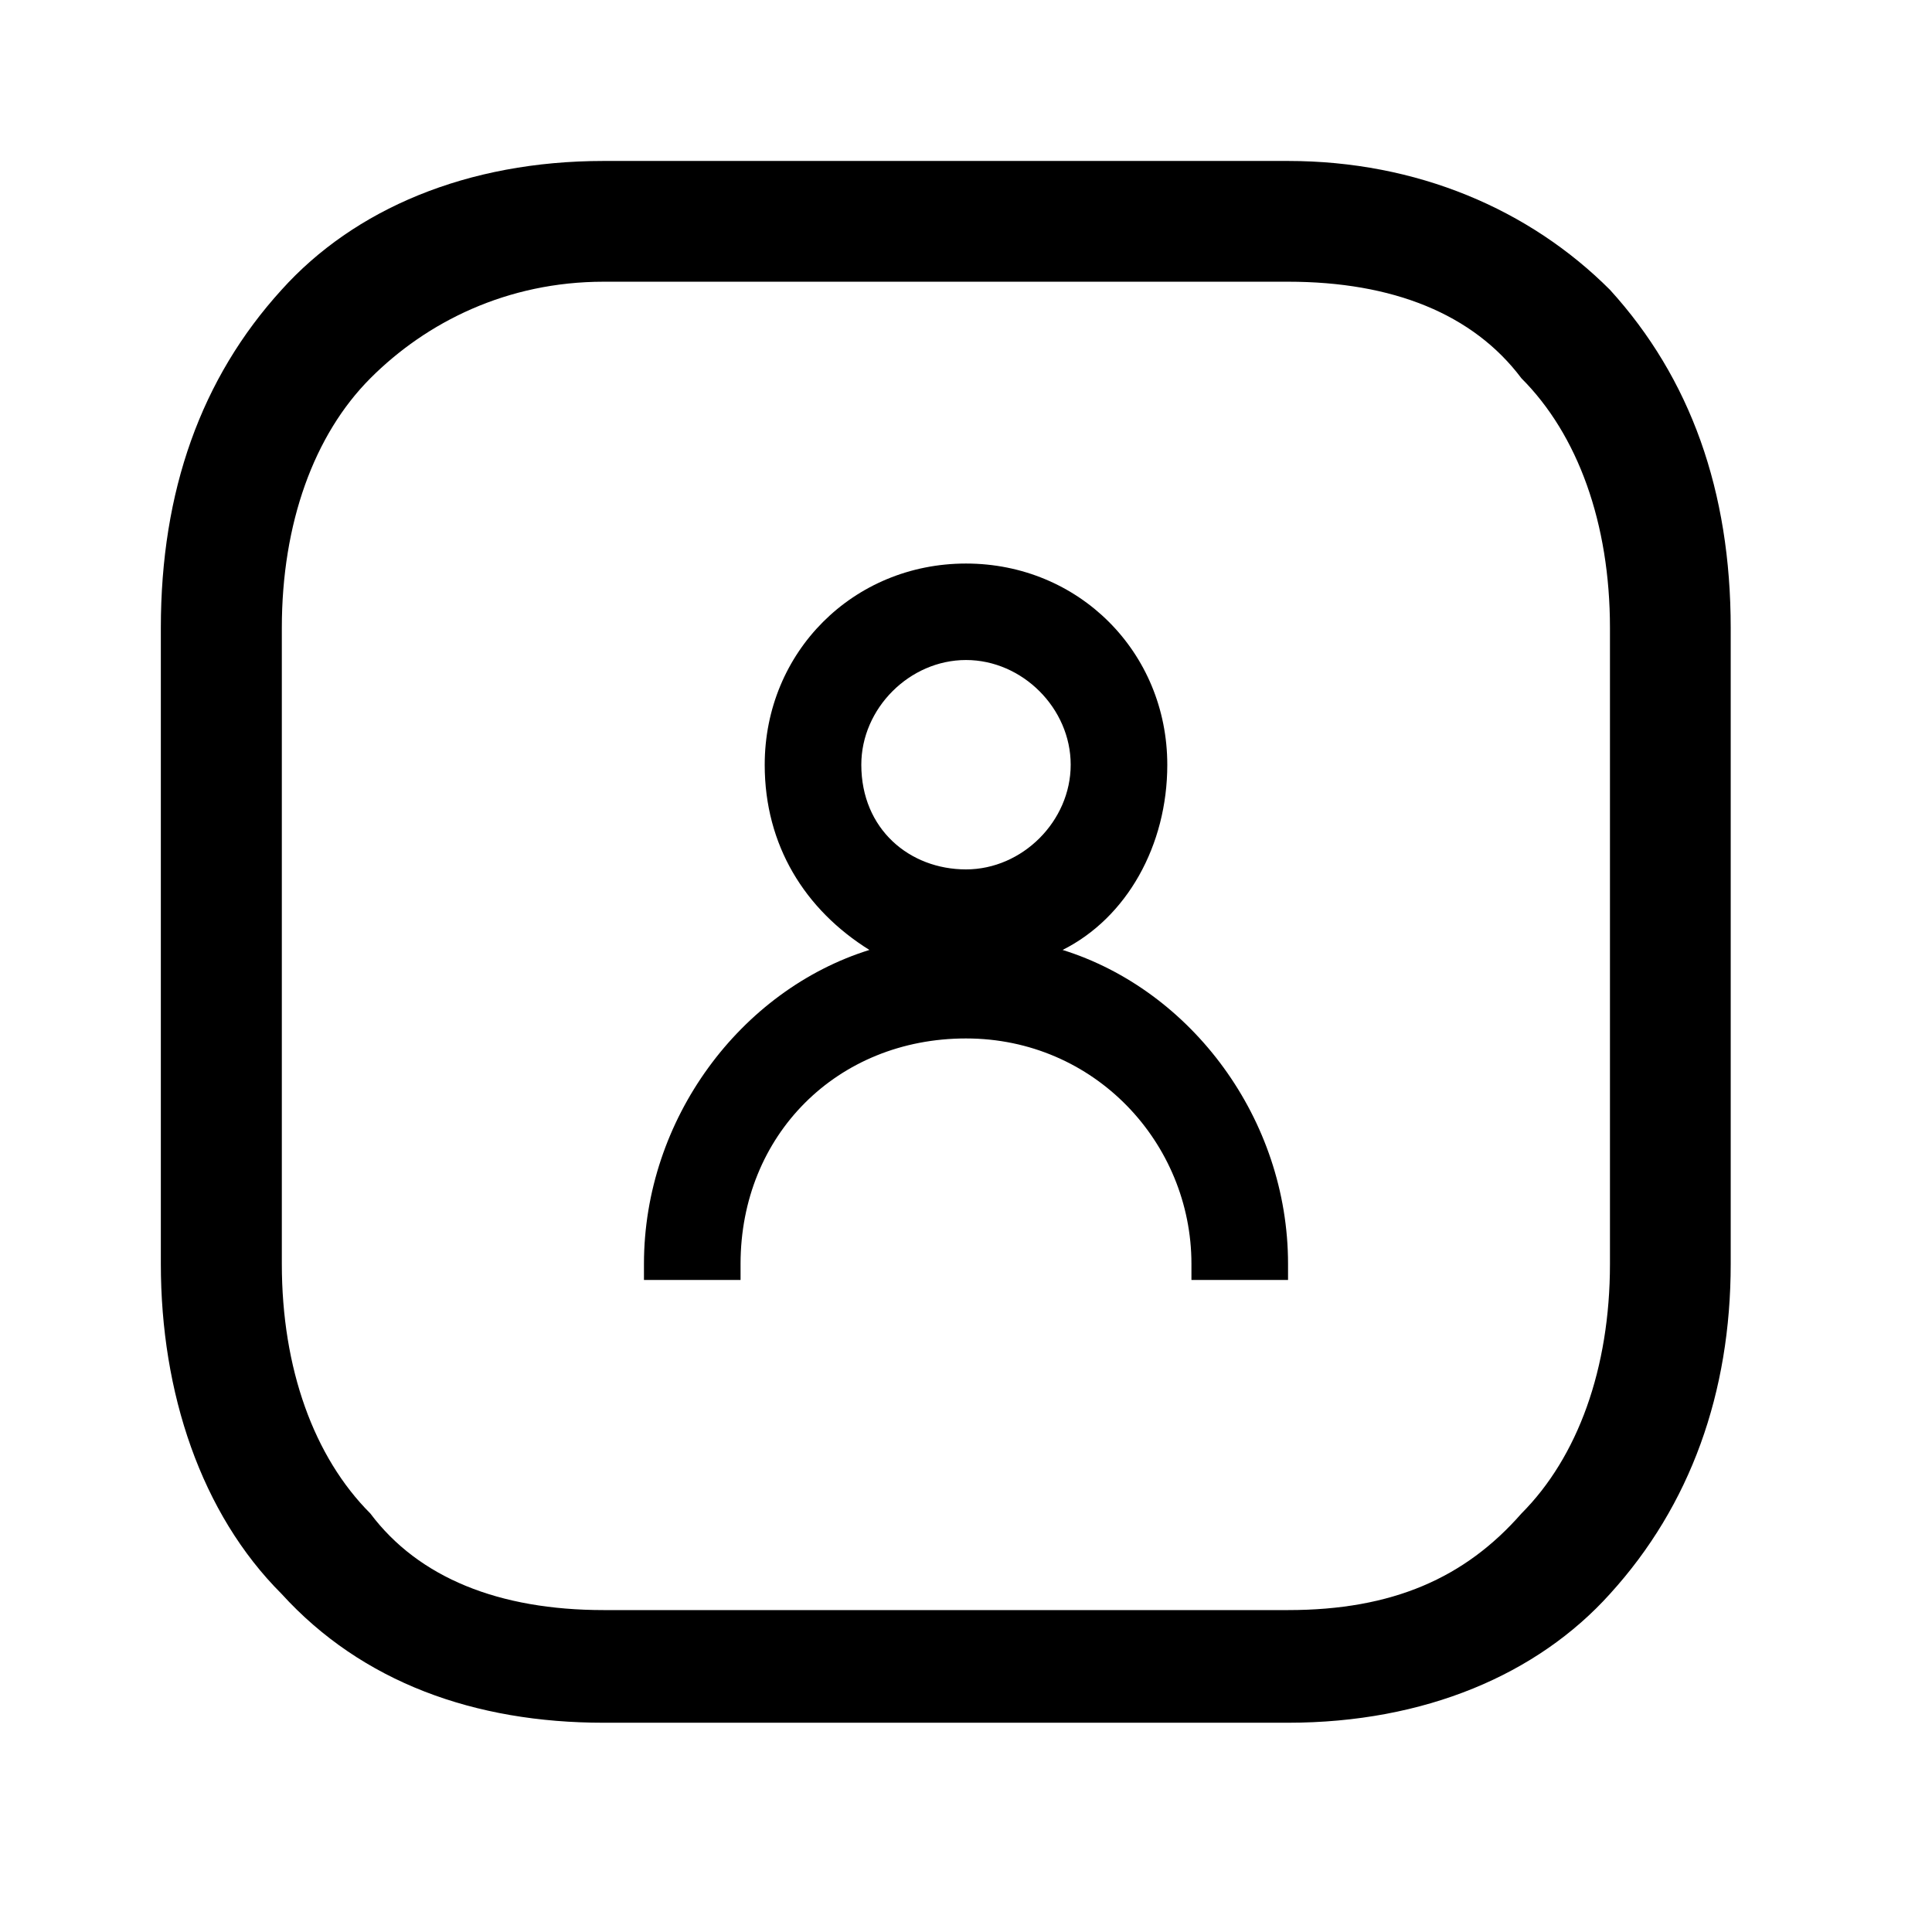 <!-- Generated by IcoMoon.io -->
<svg version="1.1" xmlns="http://www.w3.org/2000/svg" width="16" height="16" viewBox="0 0 16 16">
<title>app_address_list</title>
<path d="M13.333 2.4c-0.667-0.667-1.6-1.067-2.667-1.067h-5.667c-1.133 0-2.067 0.4-2.667 1.067-0.667 0.733-1 1.667-1 2.8v5.267c0 1.067 0.333 2.067 1 2.733 0.667 0.733 1.6 1.067 2.667 1.067h5.667c1.133 0 2.067-0.4 2.667-1.067 0.667-0.733 1-1.667 1-2.733v-5.267c0-1.133-0.333-2.067-1-2.8zM13.333 10.467c0 0.867-0.267 1.6-0.733 2.067-0.467 0.533-1.067 0.8-1.933 0.8h-5.667c-0.867 0-1.533-0.267-1.933-0.8-0.467-0.467-0.733-1.2-0.733-2.067v-5.267c0-0.867 0.267-1.6 0.733-2.067s1.133-0.8 1.933-0.8h5.667c0.867 0 1.533 0.267 1.933 0.8 0.467 0.467 0.733 1.2 0.733 2.067v5.267z"></path>
<path d="M8.8 7.867c0.533-0.267 0.867-0.867 0.867-1.533 0-0.933-0.733-1.667-1.667-1.667s-1.667 0.733-1.667 1.667c0 0.667 0.333 1.2 0.867 1.533-1.067 0.333-1.867 1.4-1.867 2.6v0.133h0.8v-0.133c0-1.067 0.8-1.867 1.867-1.867s1.867 0.867 1.867 1.867v0.133h0.8v-0.133c0-1.2-0.8-2.267-1.867-2.6zM7.133 6.333c0-0.467 0.4-0.867 0.867-0.867s0.867 0.4 0.867 0.867-0.4 0.867-0.867 0.867-0.867-0.333-0.867-0.867z"></path>
</svg>
